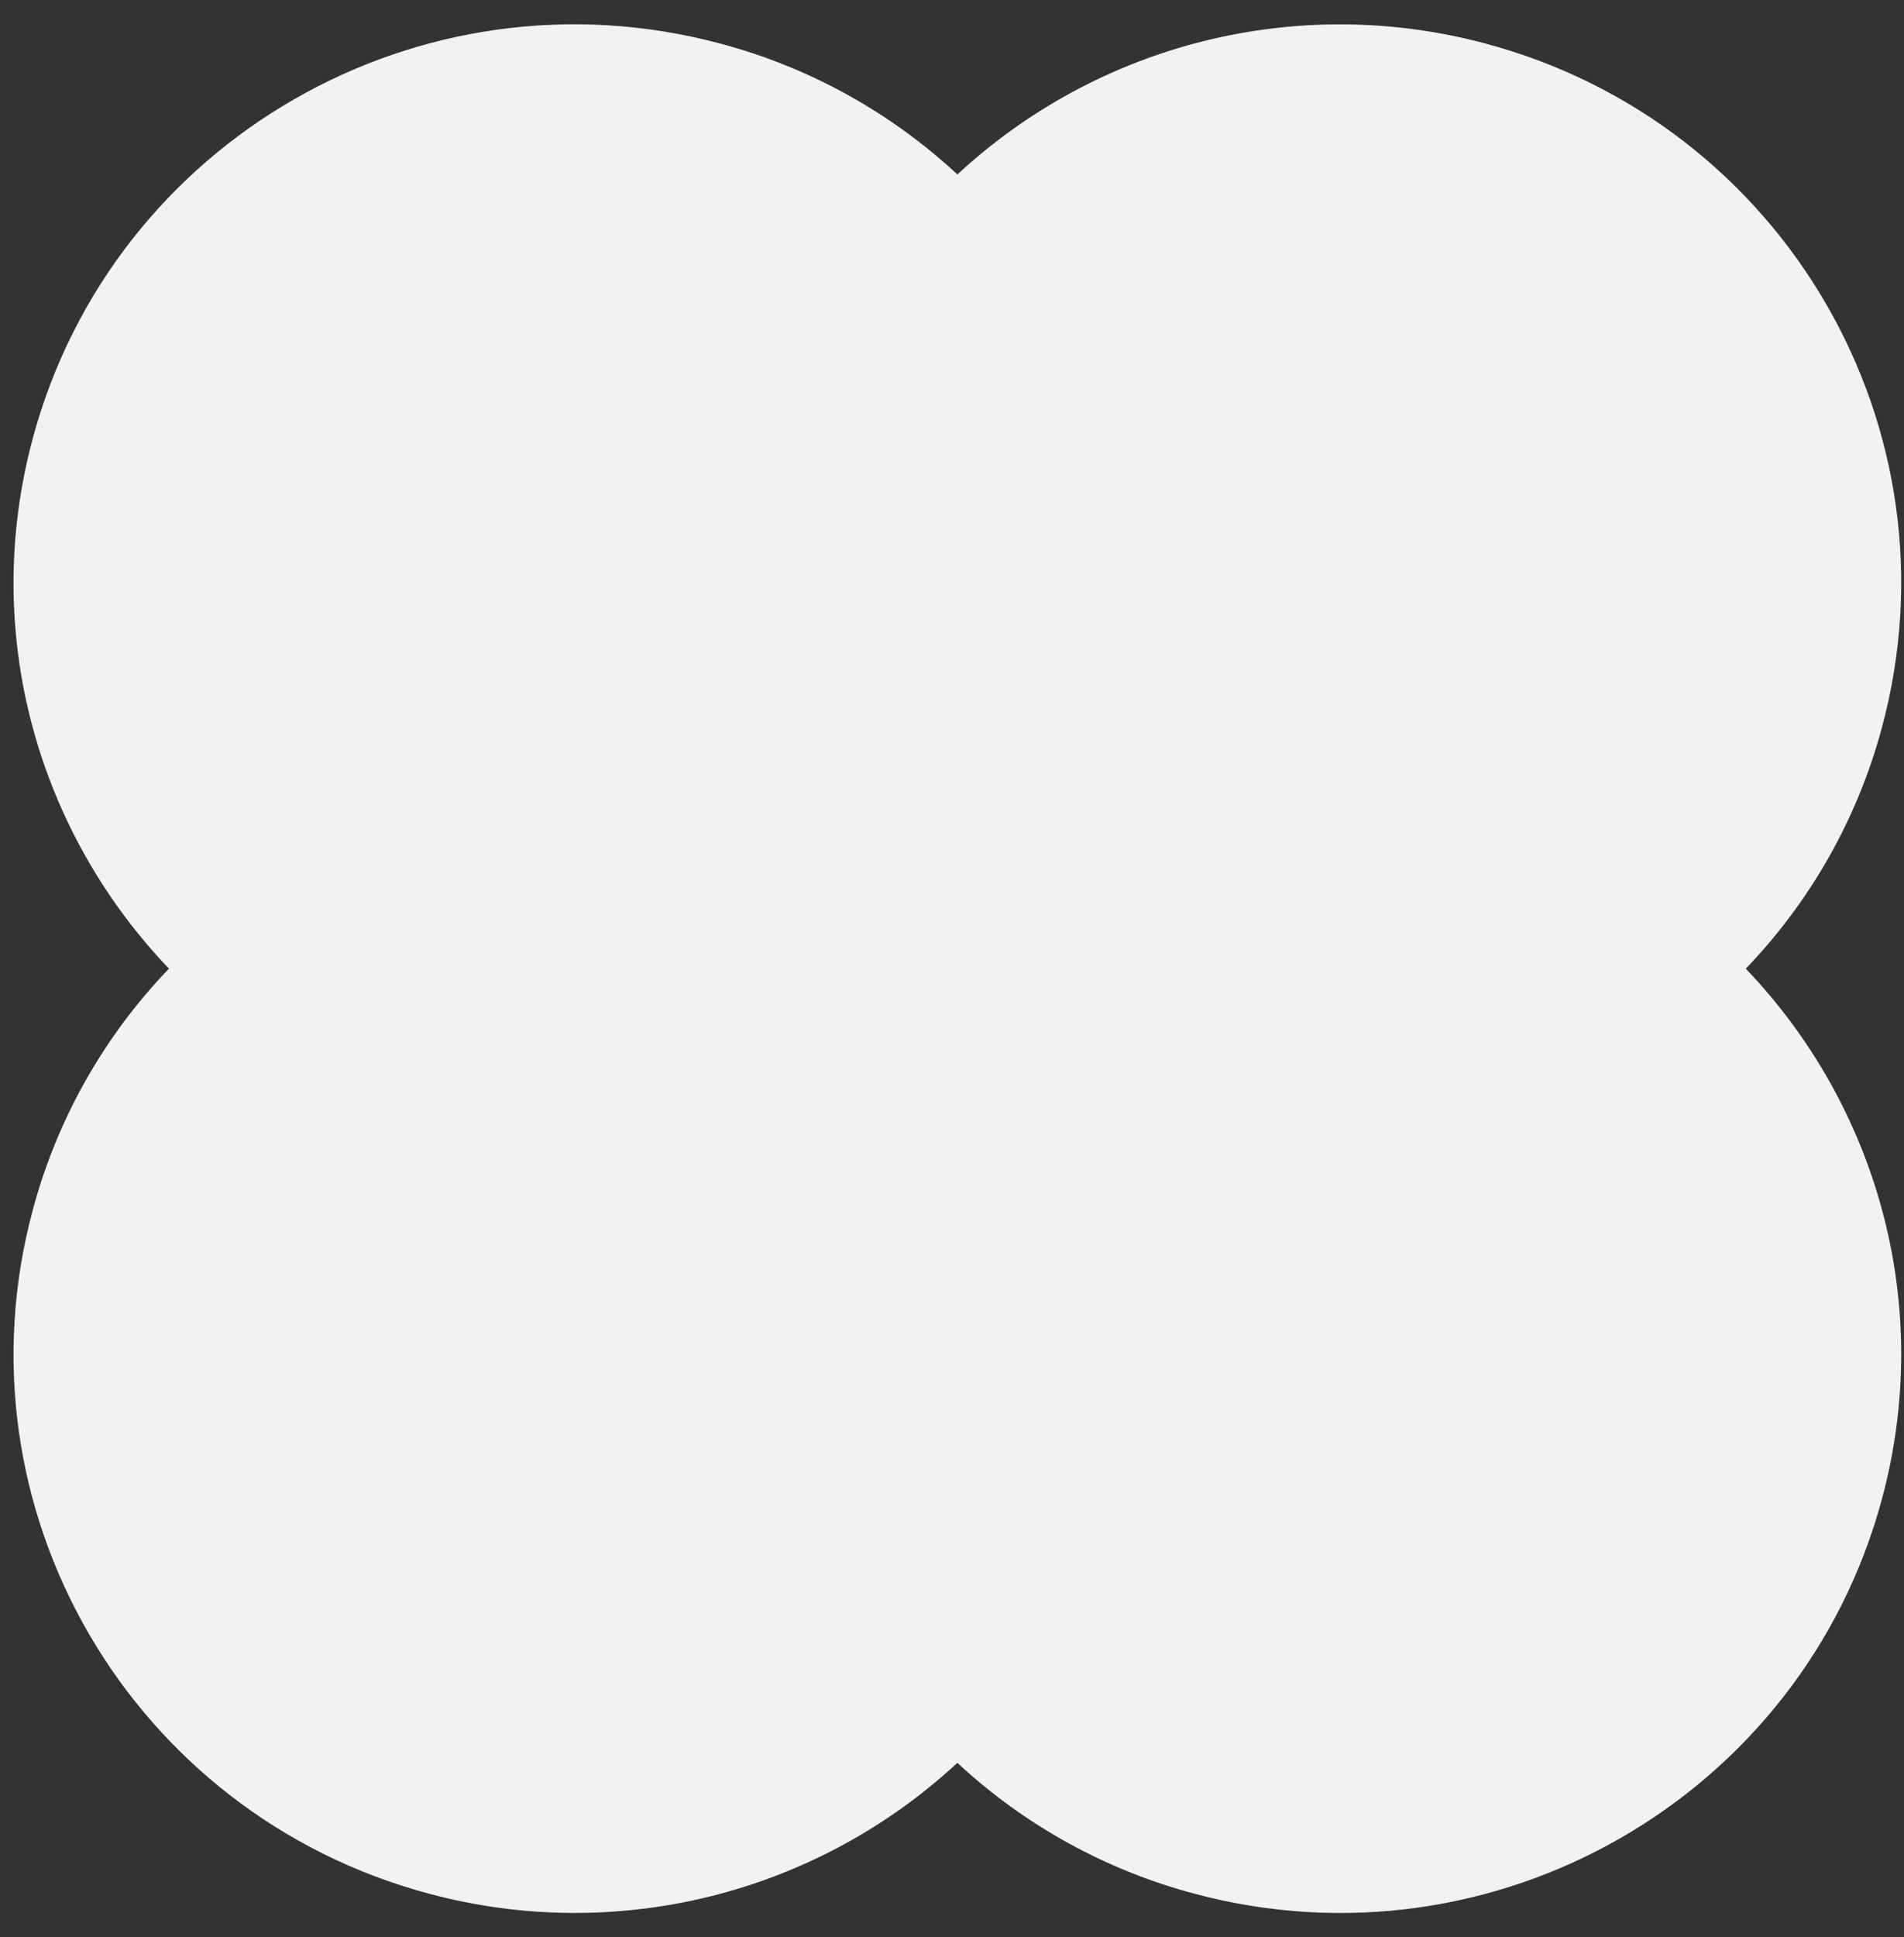 <svg width="59" height="60" viewBox="0 0 59 60" fill="none" xmlns="http://www.w3.org/2000/svg">
<rect x="0" y="0" width="59" height="60" fill="#333333" stroke="none"/>
<path d="M22.306 1.346C13.032 -1.126 3.5 4.35 1.016 13.576C-0.613 19.621 1.19 25.777 5.236 30C3.22 32.094 1.768 34.665 1.016 37.473C-1.47 46.7 4.034 56.182 13.308 58.654C16.155 59.415 19.149 59.443 22.01 58.733C24.87 58.024 27.505 56.601 29.666 54.597C31.749 56.533 34.277 57.926 37.026 58.654C46.3 61.126 55.832 55.651 58.317 46.425C59.945 40.379 58.143 34.222 54.097 30.001C56.113 27.906 57.565 25.335 58.317 22.527C60.802 13.301 55.298 3.819 46.025 1.347C43.178 0.585 40.184 0.558 37.323 1.267C34.463 1.976 31.829 3.399 29.667 5.403C27.583 3.467 25.055 2.074 22.306 1.346Z" fill="#F2F2F2"/>
</svg>
